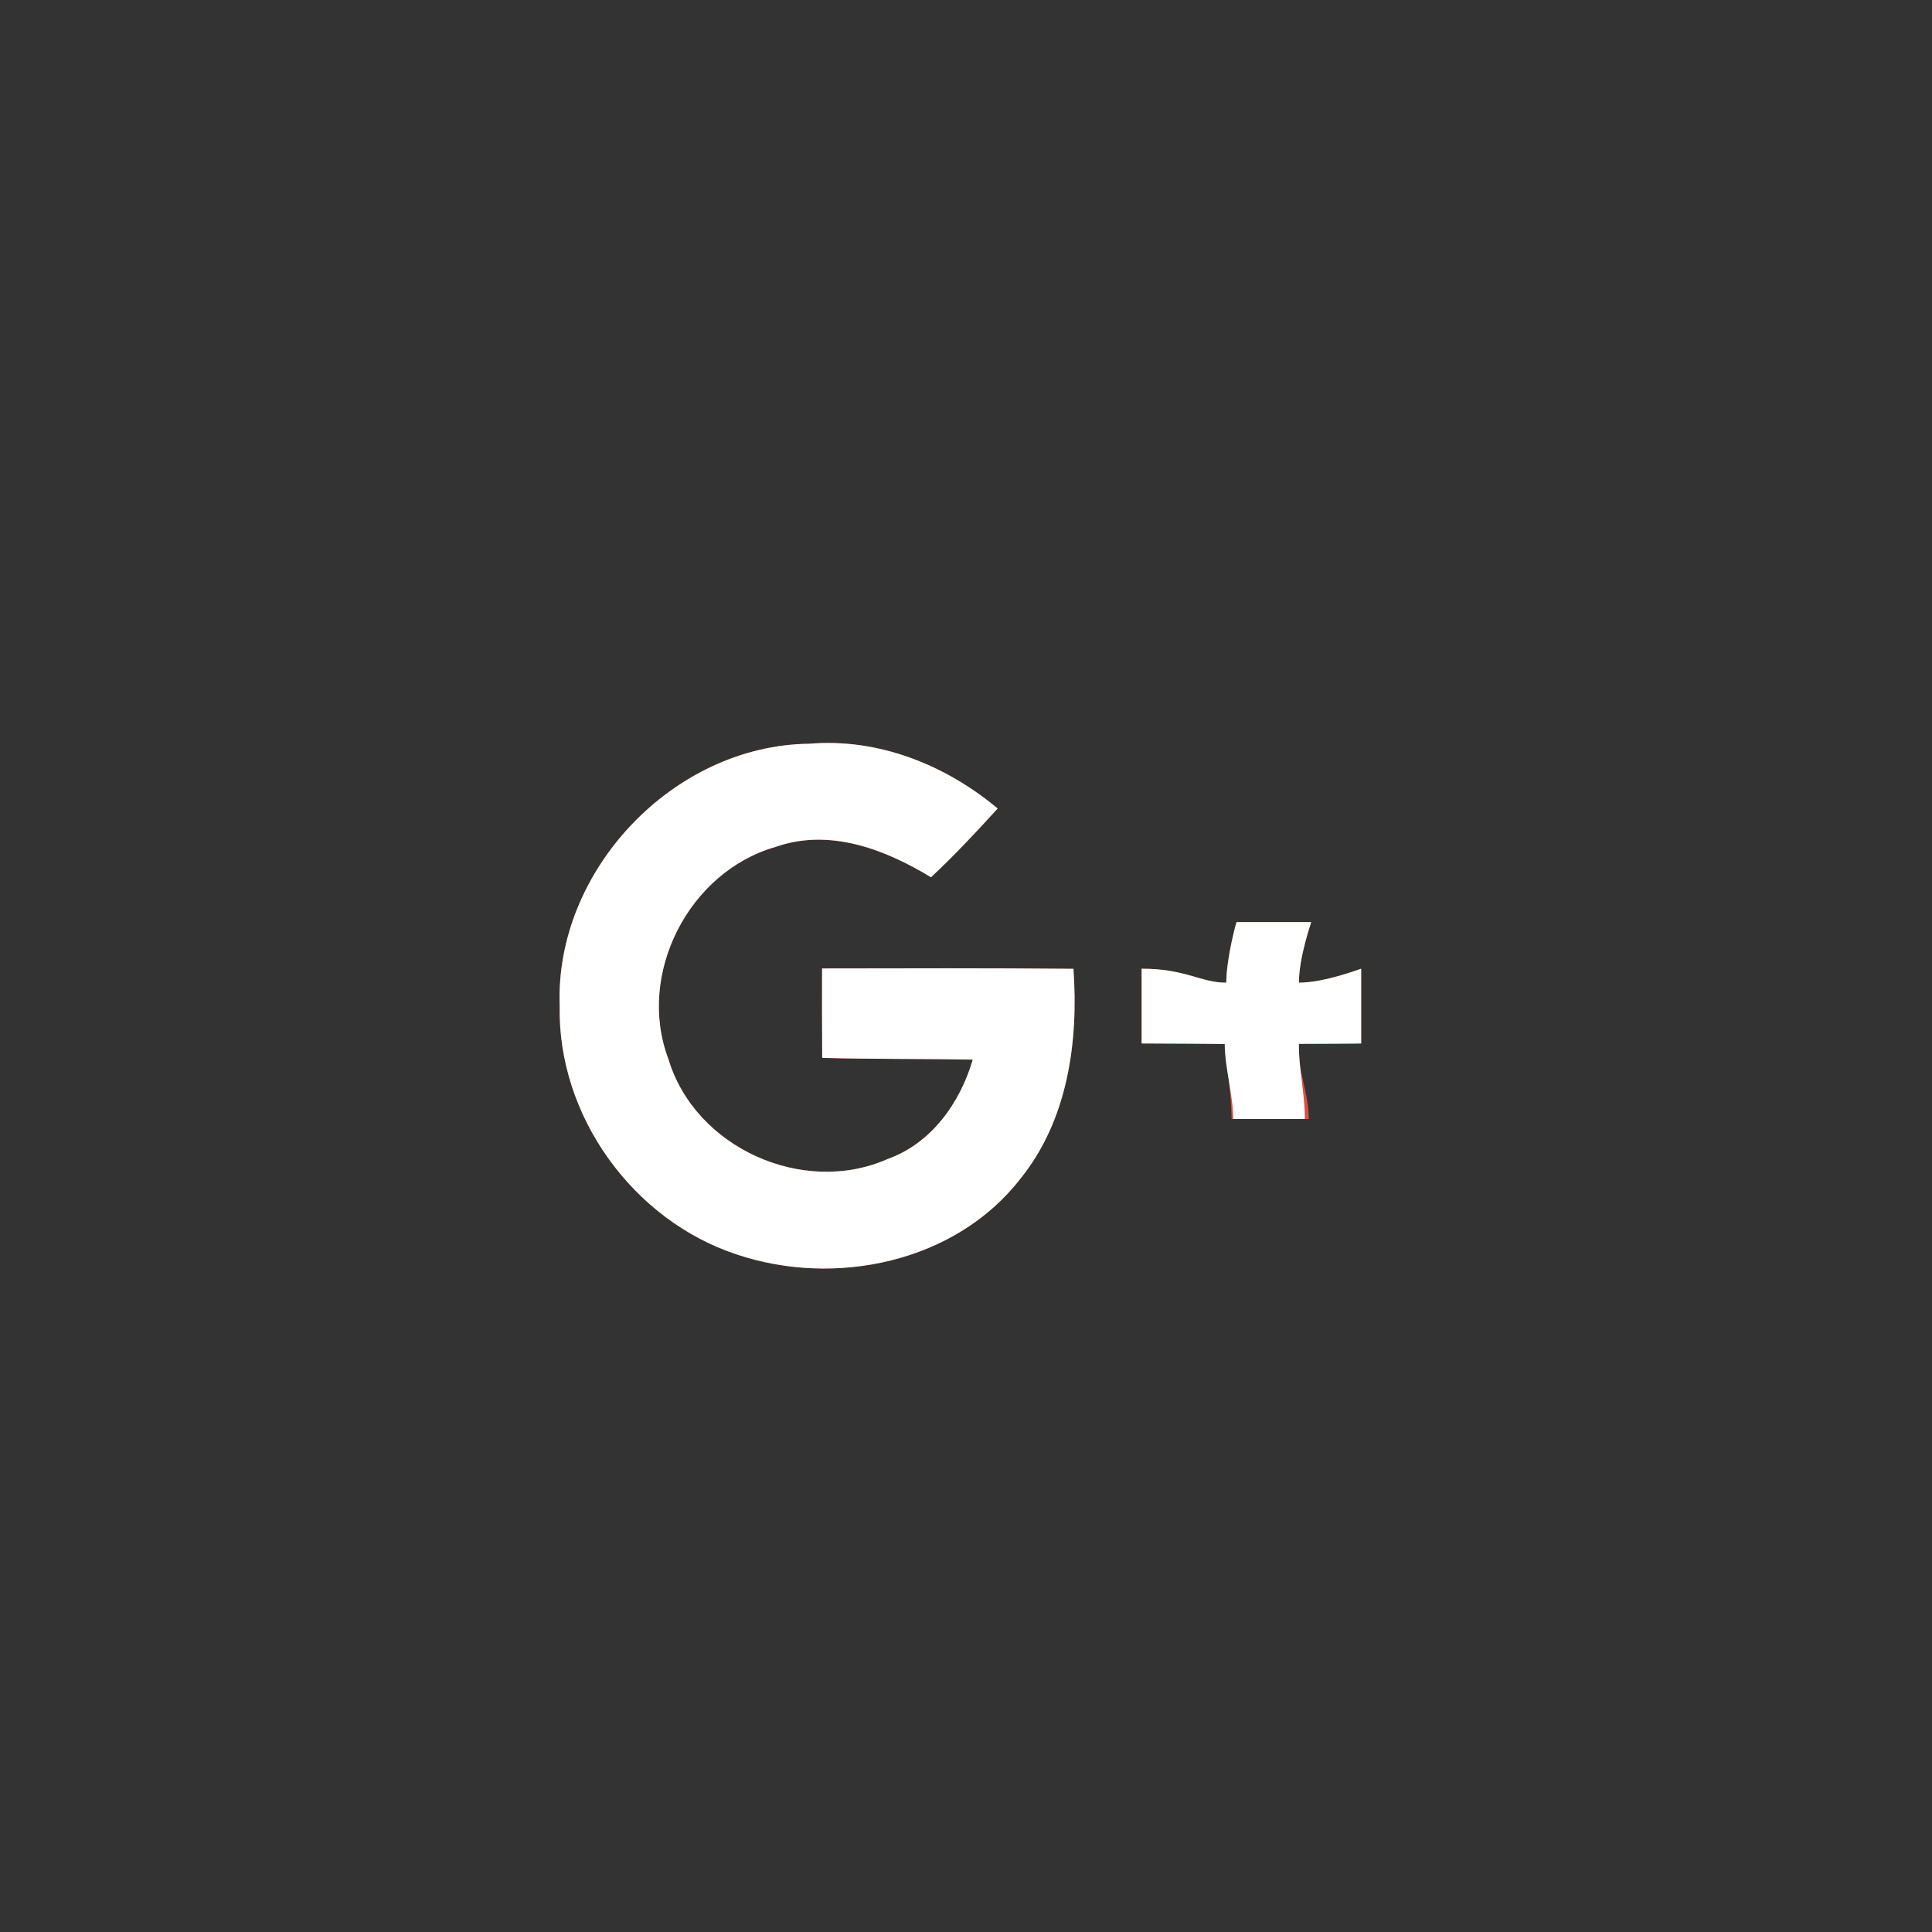 <svg xmlns="http://www.w3.org/2000/svg" viewBox="0 0 44 44">
  <rect x="0" y="0" width="44" height="44" fill="#333333" stroke="none"/>
  <path opacity=".3" fill="none" d="M0 0h44v44H0z"/>
  <path fill="#DC4E41" d="M12.747 22.913c-.051 2.497 1.669 4.88 4.035 5.657 2.229.748 4.97.188 6.453-1.72 1.083-1.338 1.329-3.12 1.212-4.786-1.909-.017-3.818-.011-5.724-.008-.003.68 0 1.356.003 2.037 1.143.031 2.286.017 3.429.04-.289.988-.946 1.908-1.943 2.265-1.926.849-4.384-.26-4.99-2.279-.731-1.935.466-4.269 2.443-4.831 1.226-.432 2.489.054 3.538.691.532-.497 1.029-1.029 1.517-1.565-1.191-.997-2.723-1.608-4.298-1.475-3.089.038-5.792 2.889-5.675 5.974zM28.162 21c-.006 0-.23.811-.234 1.379-.572.006-.928-.32-1.928-.317v1.702c1 .004 1.359.006 1.928.012.006.569.115 1.138.121 1.709.566 0 1.189-.003 1.758 0 .004-.571-.258-1.14-.252-1.711.568-.003 1.445-.006 1.445-.009v-1.703c0-.003-.849.323-1.418.317-.003-.568.283-1.379.28-1.379h-1.7z"/>
  <path d="M12.747 22.913c-.117-3.085 2.586-5.937 5.676-5.974 1.574-.135 3.106.477 4.298 1.474-.488.537-.986 1.068-1.518 1.566-1.049-.638-2.312-1.123-3.538-.692-1.978.563-3.175 2.897-2.443 4.832.606 2.02 3.063 3.128 4.989 2.279.998-.356 1.655-1.277 1.943-2.266-1.143-.022-2.286-.008-3.429-.04-.003-.68-.006-1.356-.003-2.036 1.906-.004 3.814-.009 5.725.008.117 1.666-.129 3.448-1.212 4.785-1.483 1.909-4.224 2.469-6.453 1.721-2.366-.777-4.086-3.16-4.035-5.657zM28.162 21h1.7c.003 0-.283.811-.28 1.379.568.006 1.418-.32 1.418-.317v1.702c0 .004-.849.006-1.418.009-.006.571.138 1.14.135 1.712-.568-.003-1.064 0-1.631 0-.006-.572-.188-1.141-.194-1.709-.569-.006-.892-.008-1.892-.012v-1.702c1-.003 1.357.323 1.928.317.004-.568.228-1.379.234-1.379z" fill="#FFF"/>
</svg>
